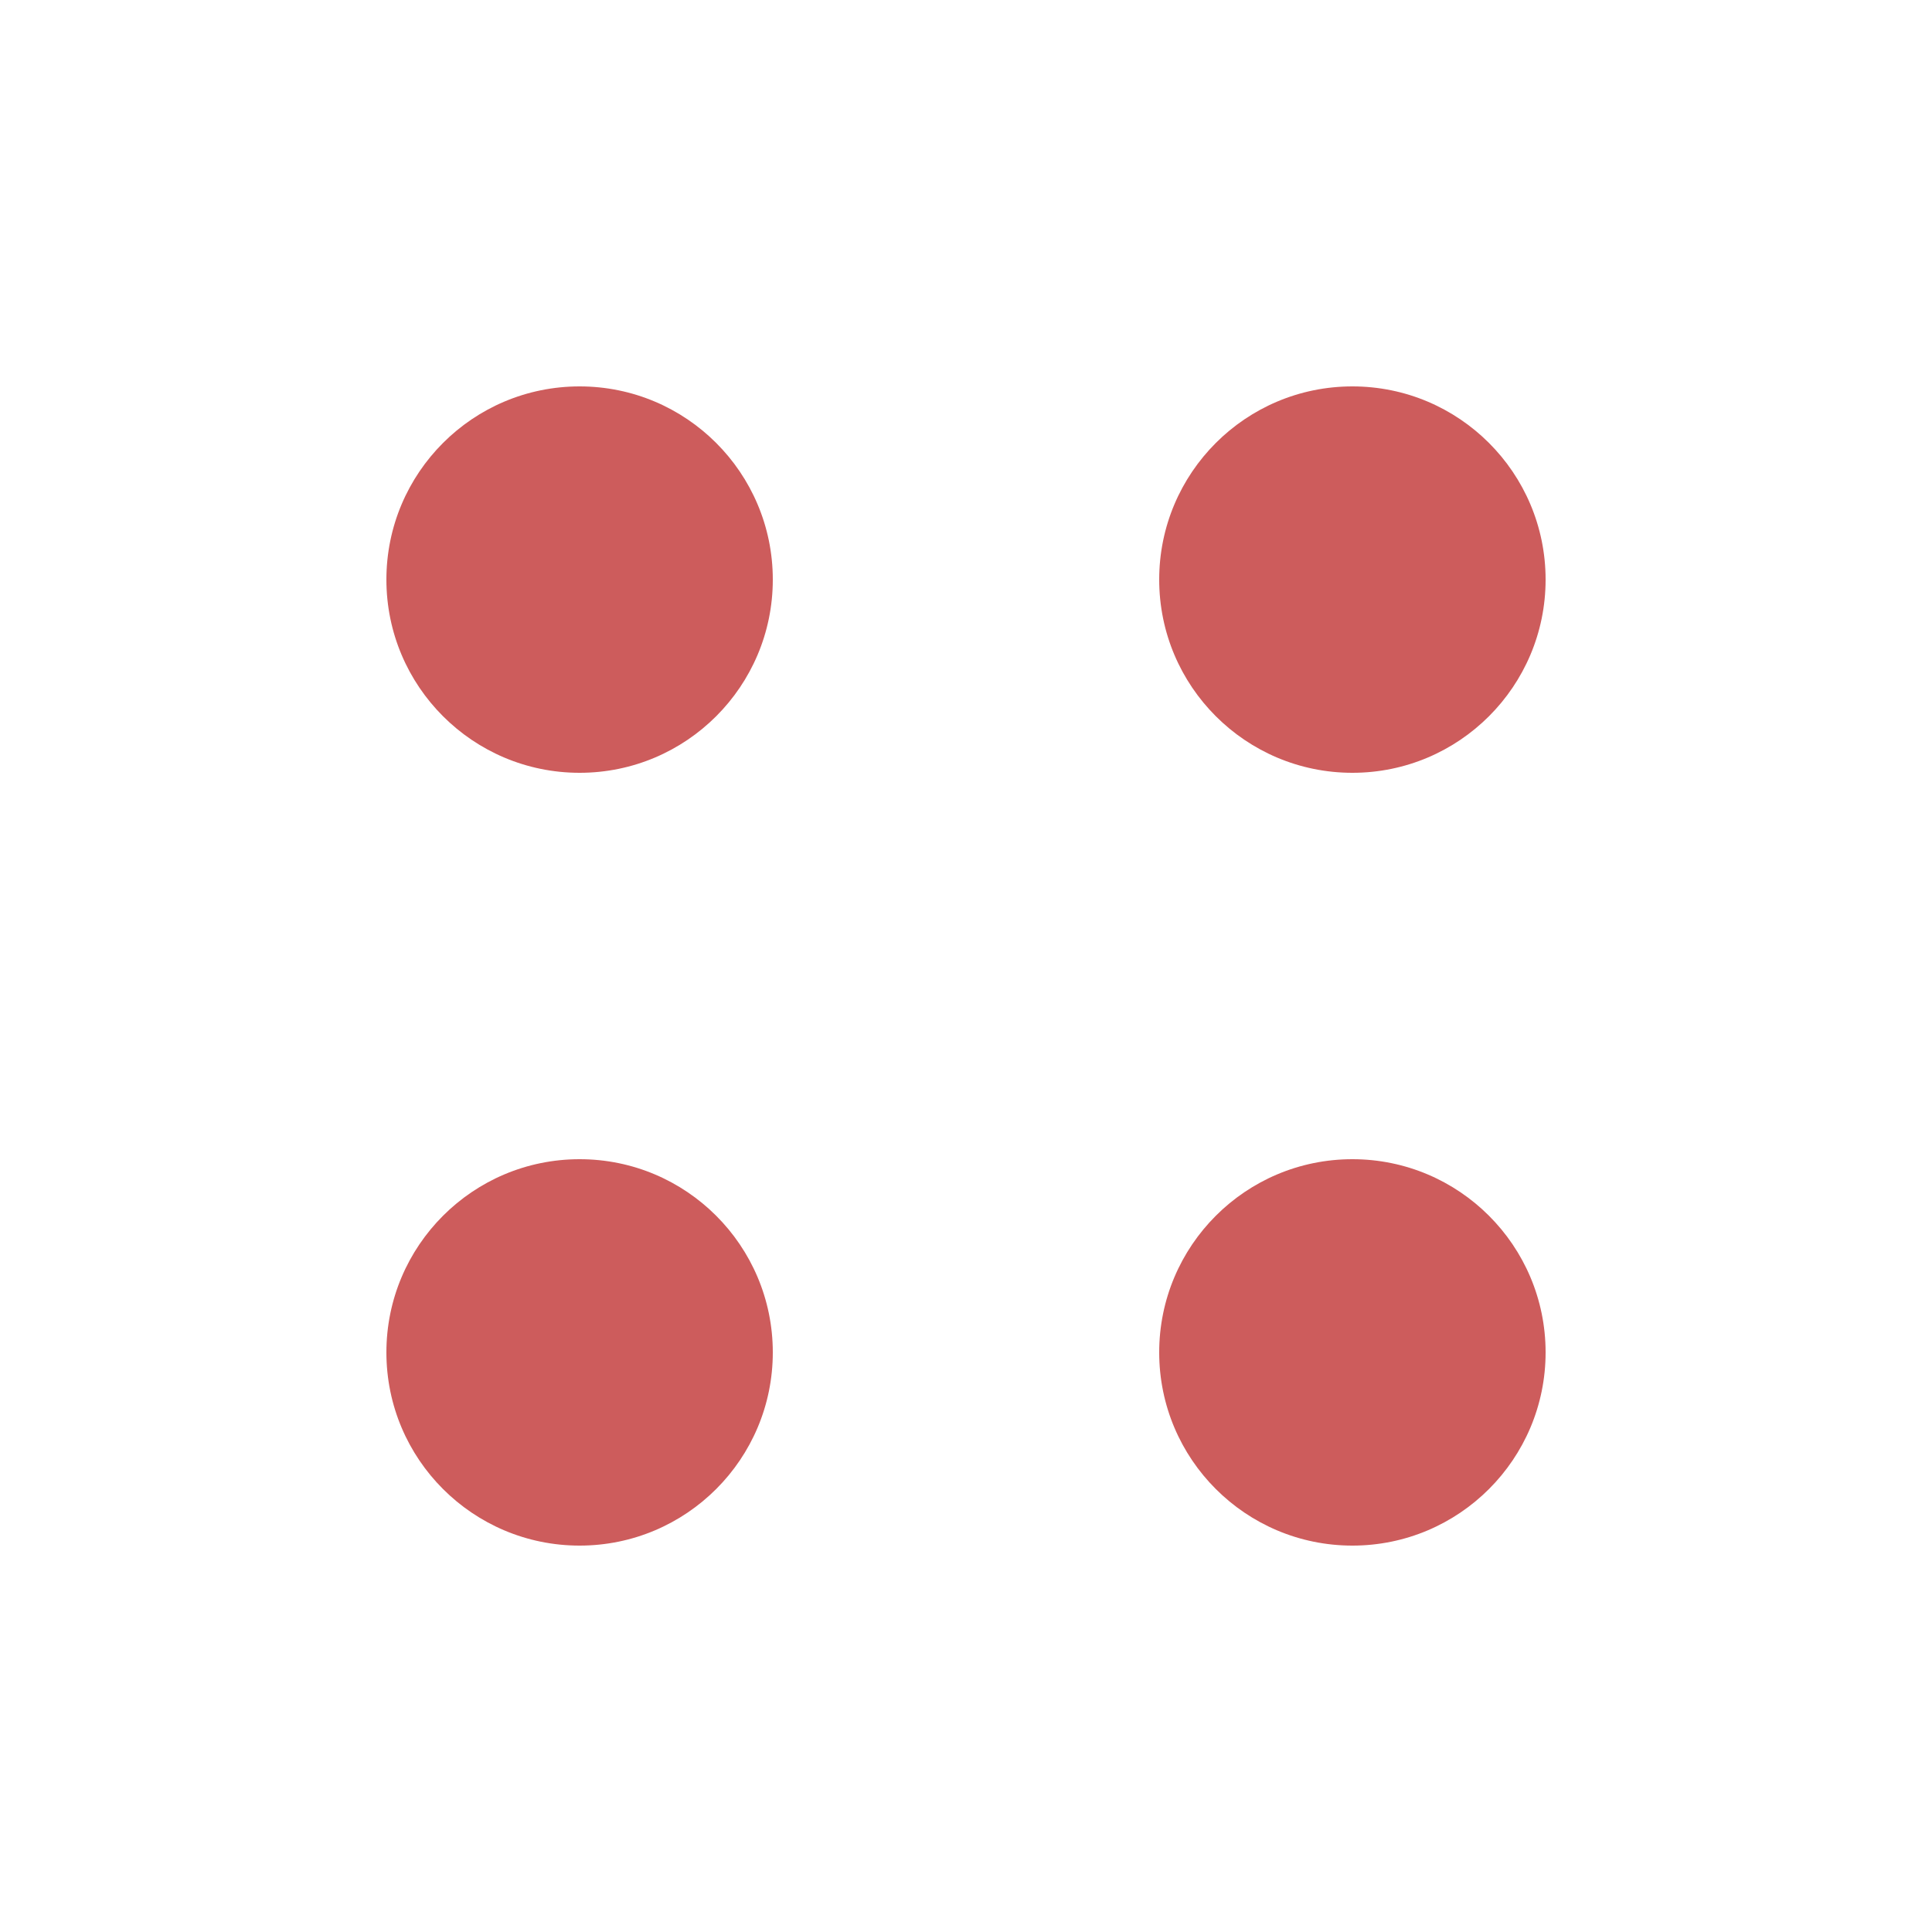 <svg xmlns="http://www.w3.org/2000/svg" xmlns:xlink="http://www.w3.org/1999/xlink" width="50" height="50" fill="none" viewBox="0 0 50 50"><use x="10" y="10" filter="url(#f1)" xlink:href="#c"/><use x="10" y="40" filter="url(#f2)" xlink:href="#c"/><use x="40" y="10" filter="url(#f3)" xlink:href="#c"/><use x="40" y="40" filter="url(#f4)" xlink:href="#c"/><defs><circle id="c" r="5" fill="#cd5c5c"/><filter id="f1" width="50" height="50" x="-25" y="-25"><feColorMatrix values="0 0 0 0 0 0 0 0 0 0 0 0 0 0 0 0 0 0 120 0"/><feOffset dx="5" dy="5"/><feGaussianBlur stdDeviation=".5"/><feColorMatrix values="0 0 0 0 0 0 0 0 0 0 0 0 0 0 0 0 0 0 0.8 0"/><feBlend in="SourceGraphic" mode="normal"/></filter><filter id="f2" width="50" height="50" x="-25" y="-25"><feColorMatrix values="0 0 0 0 0 0 0 0 0 0 0 0 0 0 0 0 0 0 120 0"/><feOffset dx="5" dy="-5"/><feGaussianBlur stdDeviation="1"/><feColorMatrix values="0 0 0 0 0 0 0 0 0 0 0 0 0 0 0 0 0 0 0.8 0"/><feBlend in="SourceGraphic" mode="normal"/></filter><filter id="f3" width="50" height="50" x="-25" y="-25"><feColorMatrix values="0 0 0 0 0 0 0 0 0 0 0 0 0 0 0 0 0 0 120 0"/><feOffset dx="-5" dy="5"/><feGaussianBlur stdDeviation="2"/><feColorMatrix values="0 0 0 0 0 0 0 0 0 0 0 0 0 0 0 0 0 0 0.8 0"/><feBlend in="SourceGraphic" mode="normal"/></filter><filter id="f4" width="50" height="50" x="-25" y="-25"><feColorMatrix values="0 0 0 0 0 0 0 0 0 0 0 0 0 0 0 0 0 0 120 0"/><feOffset dx="-5" dy="-5"/><feGaussianBlur stdDeviation="4"/><feColorMatrix values="0 0 0 0 0 0 0 0 0 0 0 0 0 0 0 0 0 0 0.8 0"/><feBlend in="SourceGraphic" mode="normal"/></filter></defs></svg>